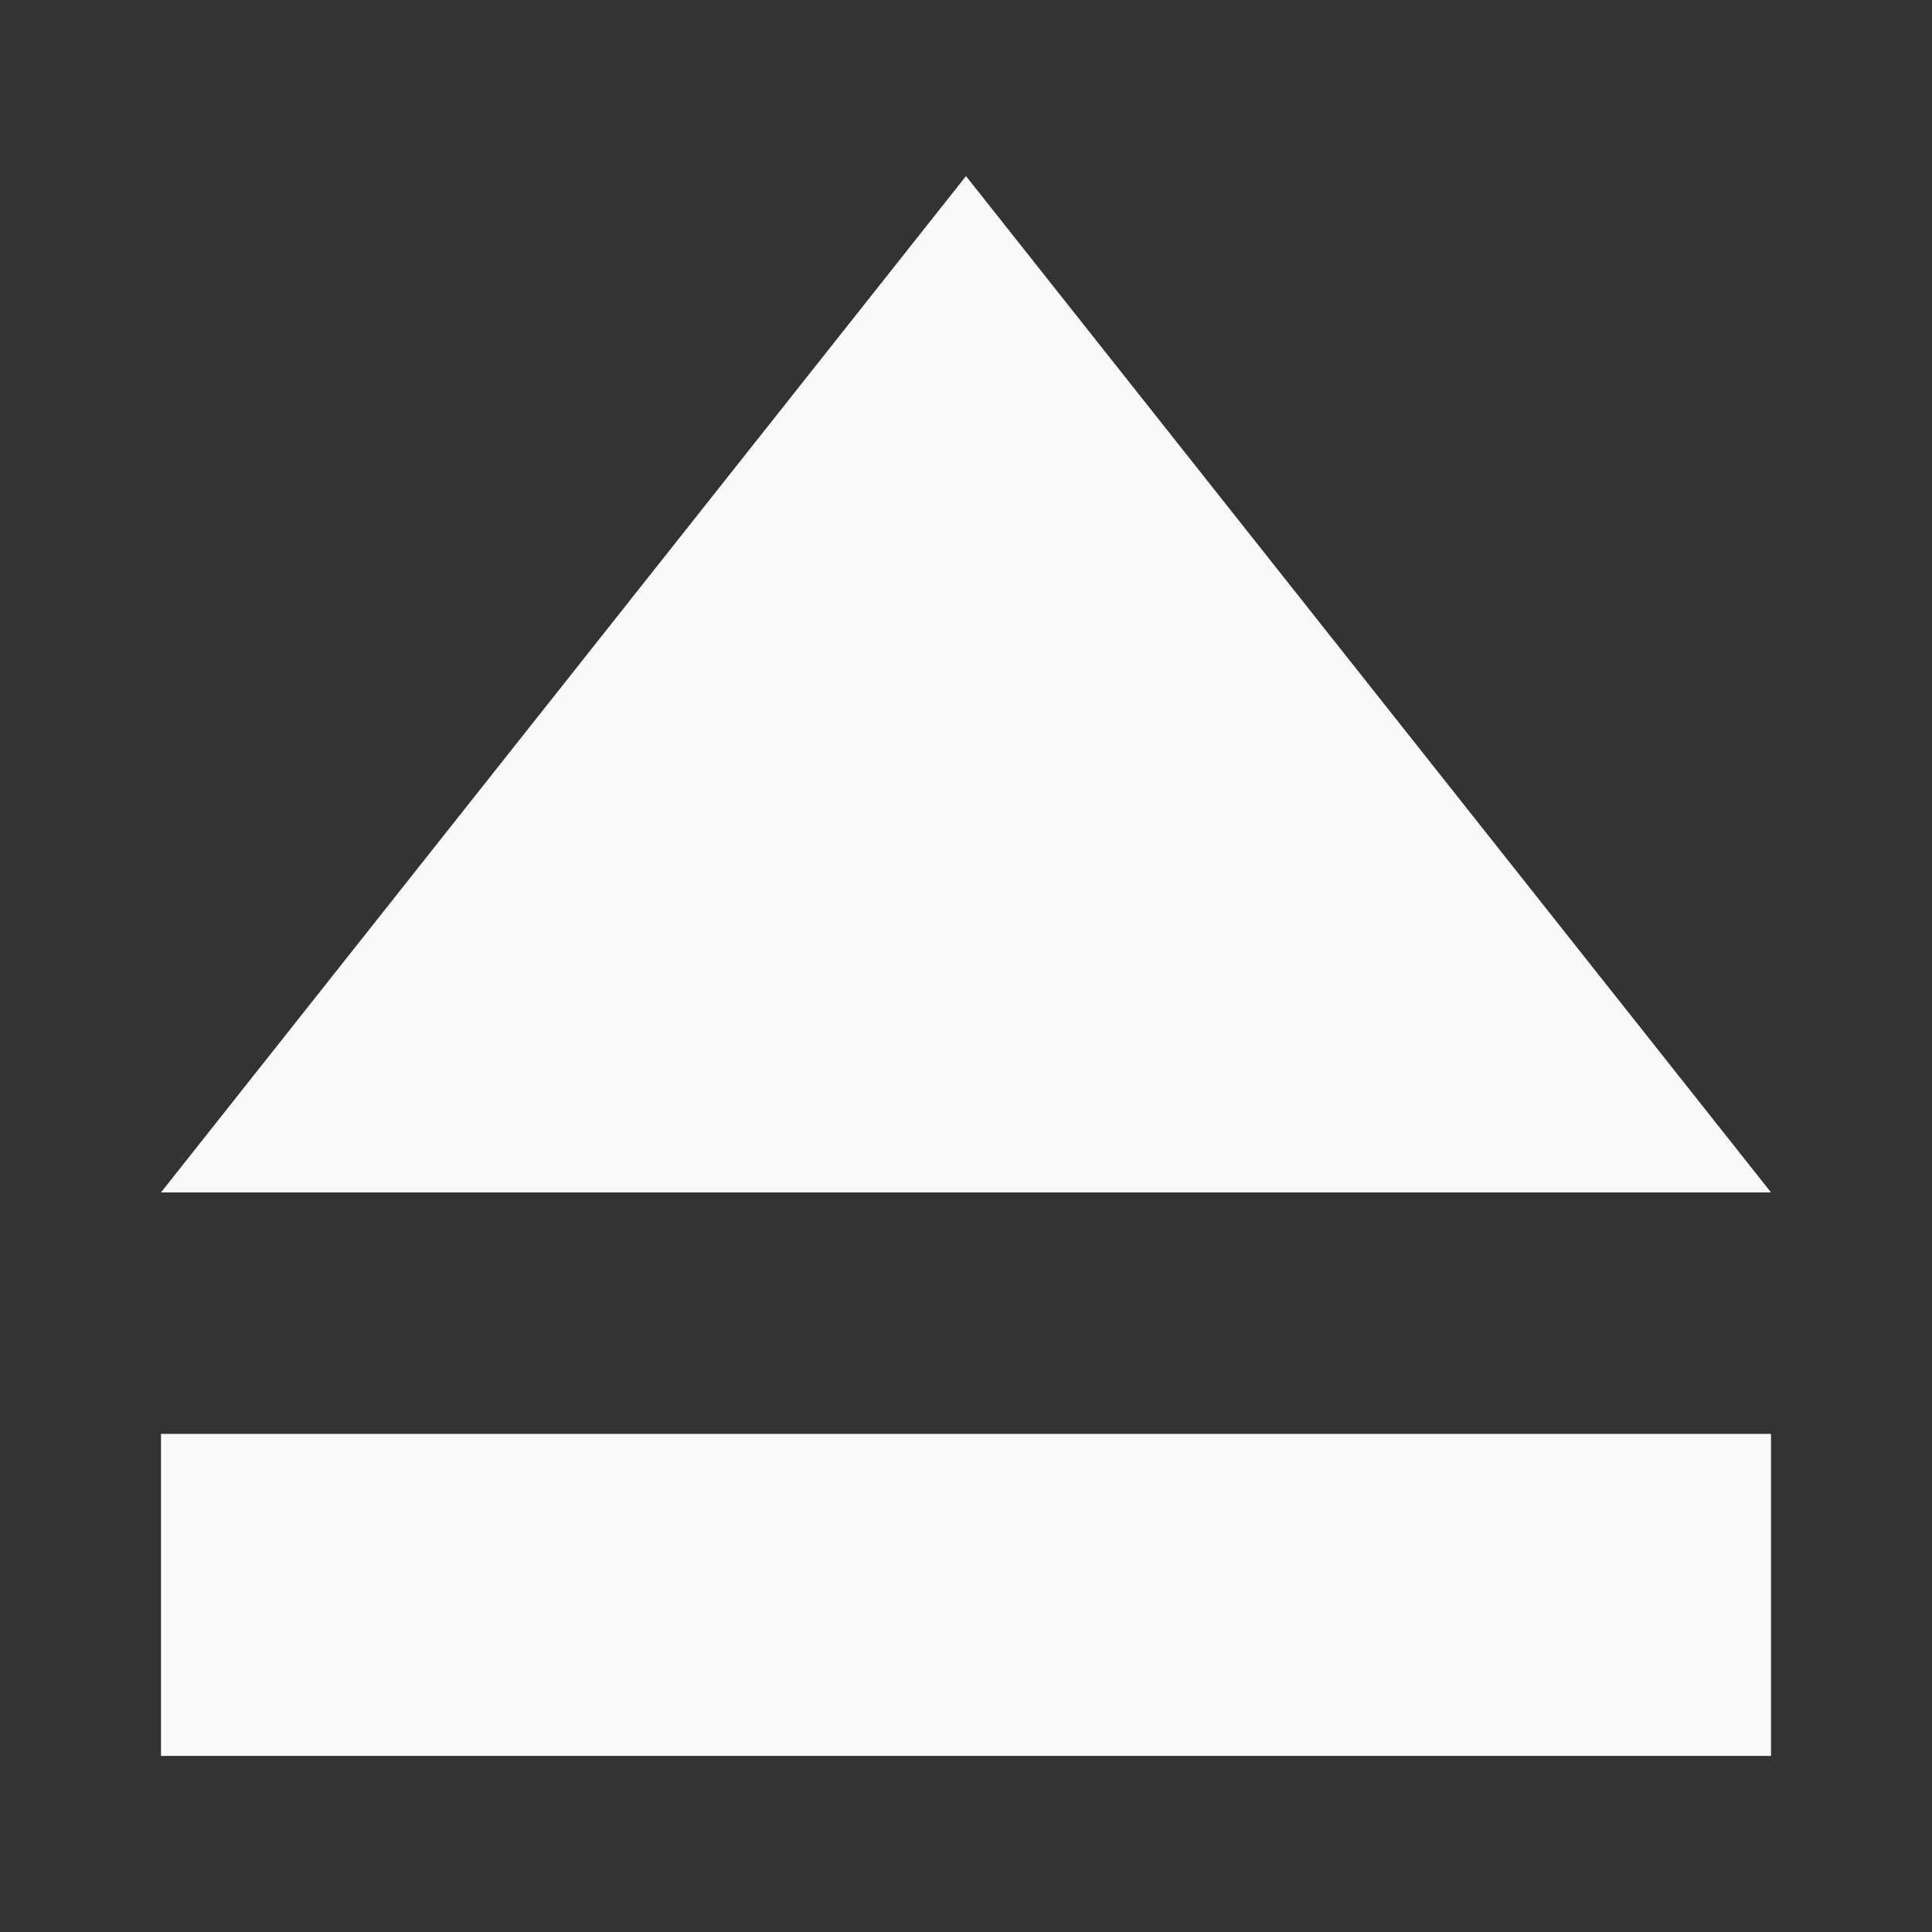 <?xml version="1.0" encoding="UTF-8" standalone="no"?>
<svg
   xmlns:dc="http://purl.org/dc/elements/1.1/"
   xmlns:cc="http://creativecommons.org/ns#"
   xmlns:rdf="http://www.w3.org/1999/02/22-rdf-syntax-ns#"
   xmlns:svg="http://www.w3.org/2000/svg"
   xmlns="http://www.w3.org/2000/svg"
   xmlns:sodipodi="http://sodipodi.sourceforge.net/DTD/sodipodi-0.dtd"
   xmlns:inkscape="http://www.inkscape.org/namespaces/inkscape"
   width="48"
   height="48"
   viewBox="0 0 48 48"
   id="svg4109"
   version="1.1"
   inkscape:version="0.48.4 r9939"
   sodipodi:docname="media-eject.svg">
  <rect x="0" y="0" width="48" height="48" fill="#333333" stroke="none"/>
  <defs
     id="defs4119" />
  <sodipodi:namedview
     pagecolor="#f9f9f9"
     bordercolor="#f9f9f9"
     borderopacity="1"
     objecttolerance="10"
     gridtolerance="10"
     guidetolerance="10"
     inkscape:pageopacity="0"
     inkscape:pageshadow="2"
     inkscape:window-width="640"
     inkscape:window-height="480"
     id="namedview4117"
     showgrid="false"
     inkscape:zoom="4.9166667"
     inkscape:cx="24"
     inkscape:cy="24"
     inkscape:window-x="0"
     inkscape:window-y="0"
     inkscape:window-maximized="0"
     inkscape:current-layer="svg4109" />
  <path
     style="fill:#f9f9f9"
     inkscape:connector-curvature="0"
     id="path4113"
     d="m 44,35.625 0,8 -40,0 0,-8 z" />
  <path
     style="fill:#f9f9f9"
     inkscape:connector-curvature="0"
     id="path4115"
     d="M 4,29.625 24,4.375 44,29.625 z" />
</svg>
